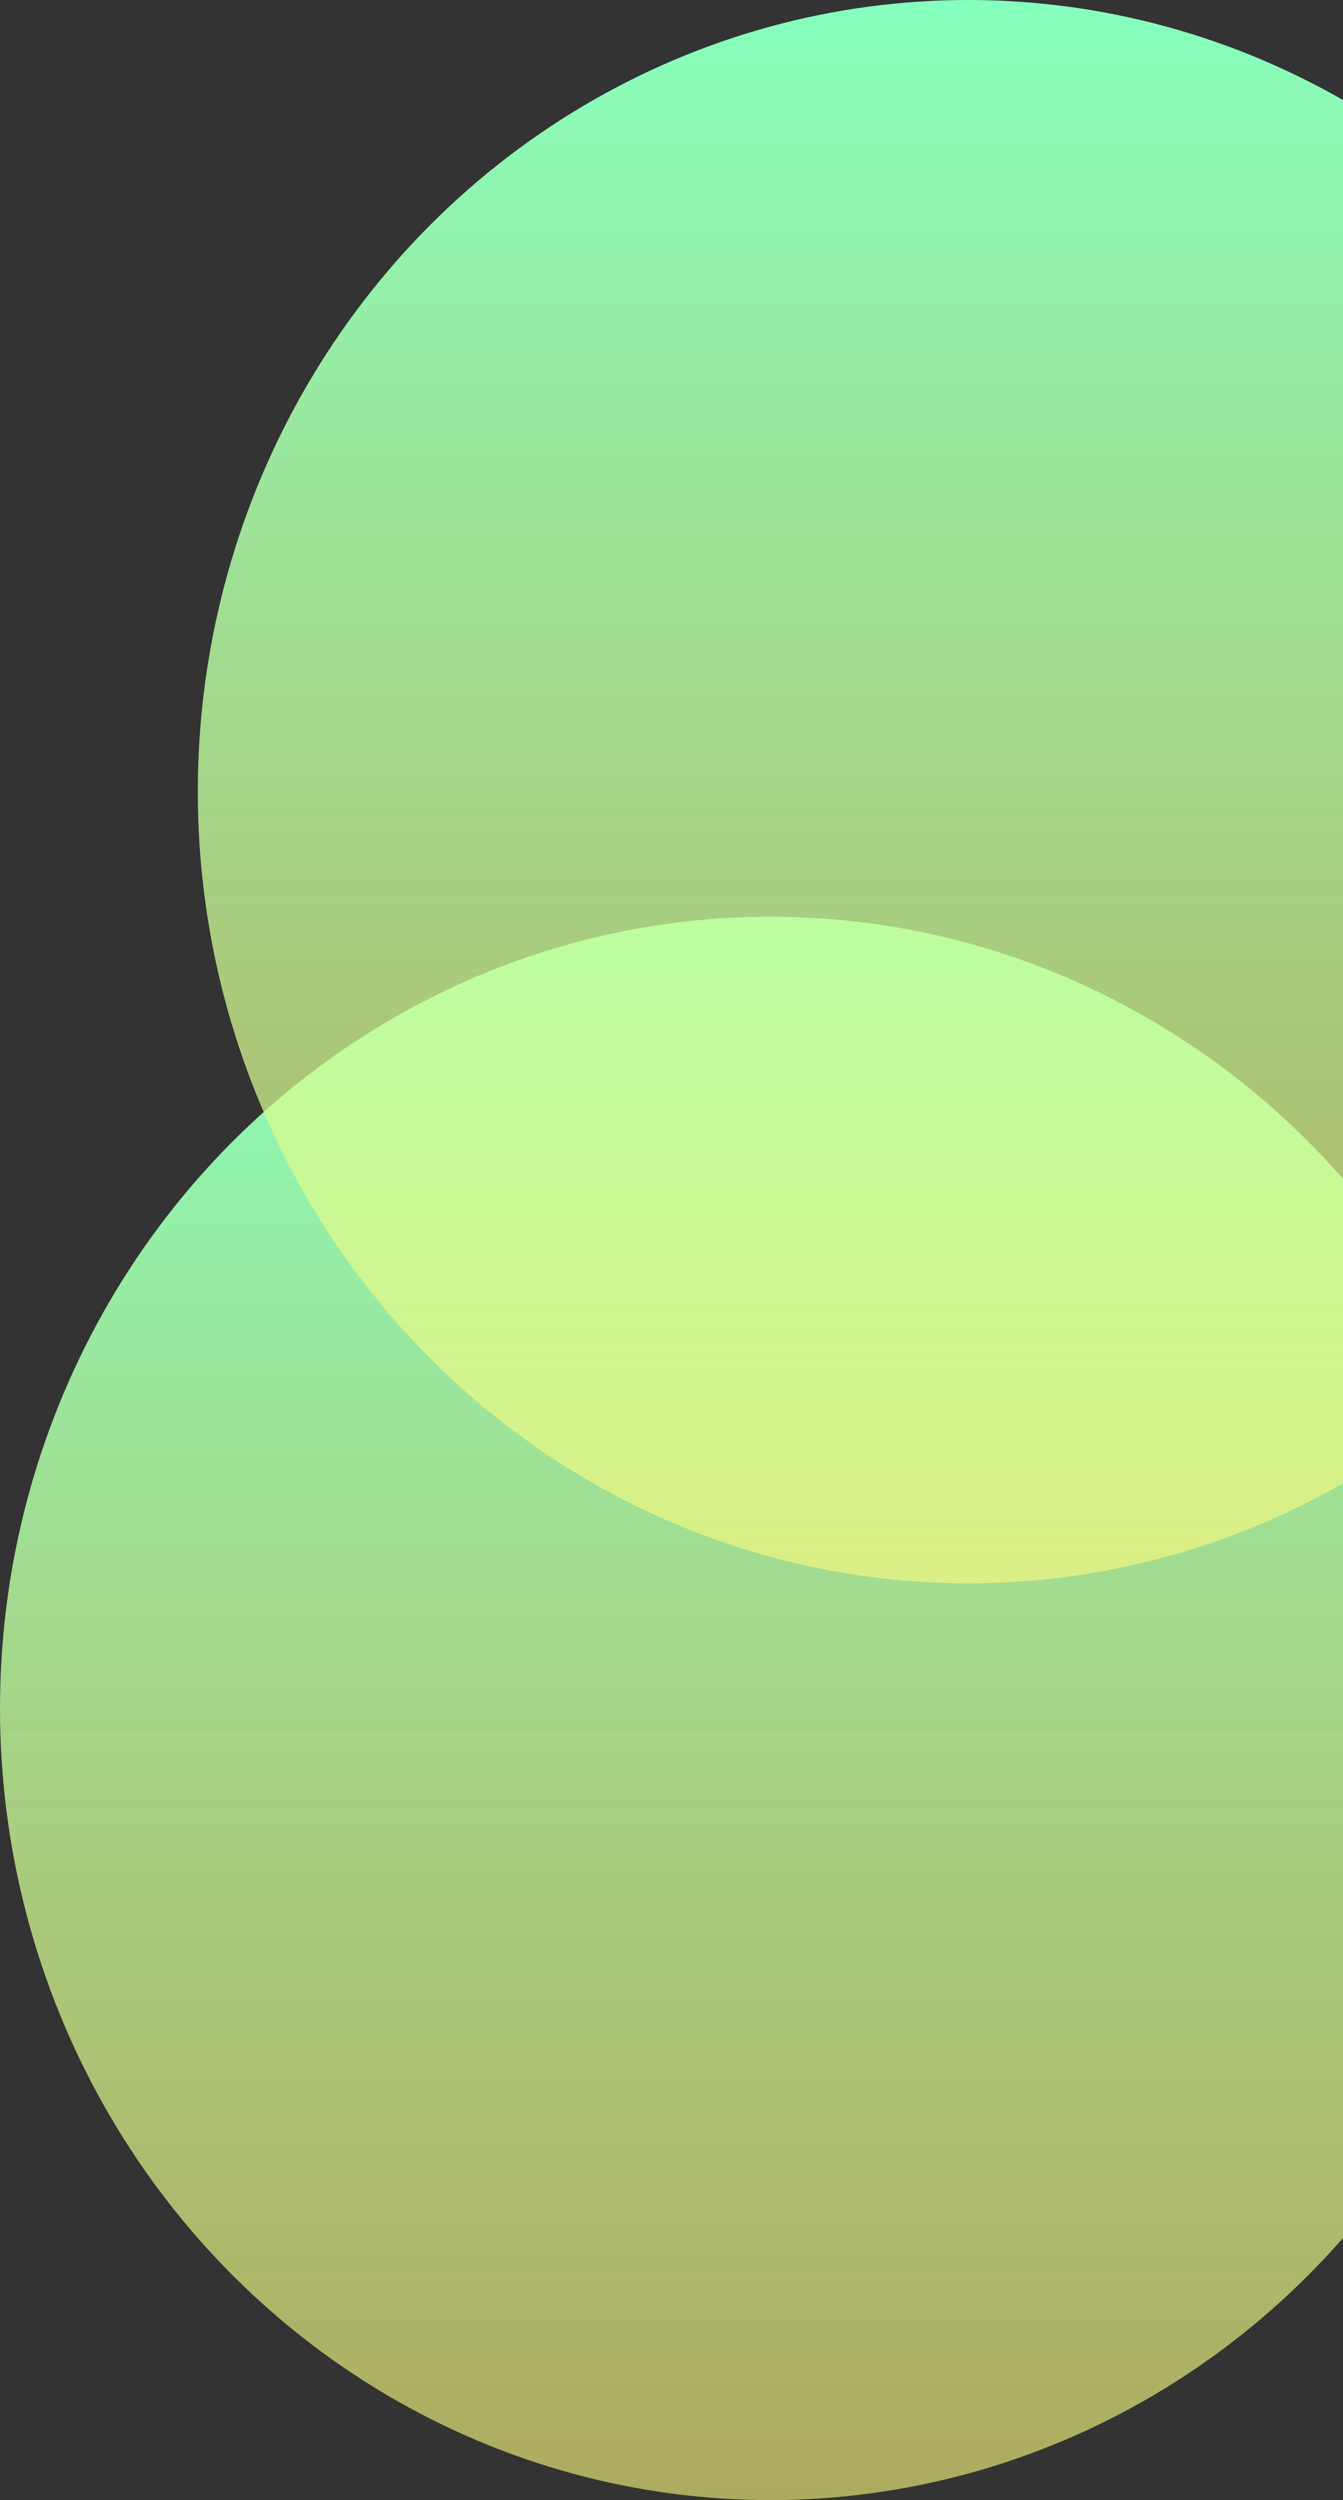 <svg width="129" height="240" viewBox="0 0 129 240" fill="none" xmlns="http://www.w3.org/2000/svg">
<rect x="0" y="0" width="129" height="240" fill="#333333" stroke="none"/>
<ellipse cx="74" cy="164" rx="74" ry="76" fill="url(#paint0_linear_48_64)"/>
<ellipse cx="93" cy="76" rx="74" ry="76" fill="url(#paint1_linear_48_64)"/>
<defs>
<linearGradient id="paint0_linear_48_64" x1="74" y1="88" x2="74" y2="240" gradientUnits="userSpaceOnUse">
<stop stop-color="#85FFBD"/>
<stop offset="1" stop-color="#FFFB7D" stop-opacity="0.6"/>
</linearGradient>
<linearGradient id="paint1_linear_48_64" x1="93" y1="0" x2="93" y2="152" gradientUnits="userSpaceOnUse">
<stop stop-color="#85FFBD"/>
<stop offset="1" stop-color="#FFFB7D" stop-opacity="0.6"/>
</linearGradient>
</defs>
</svg>
